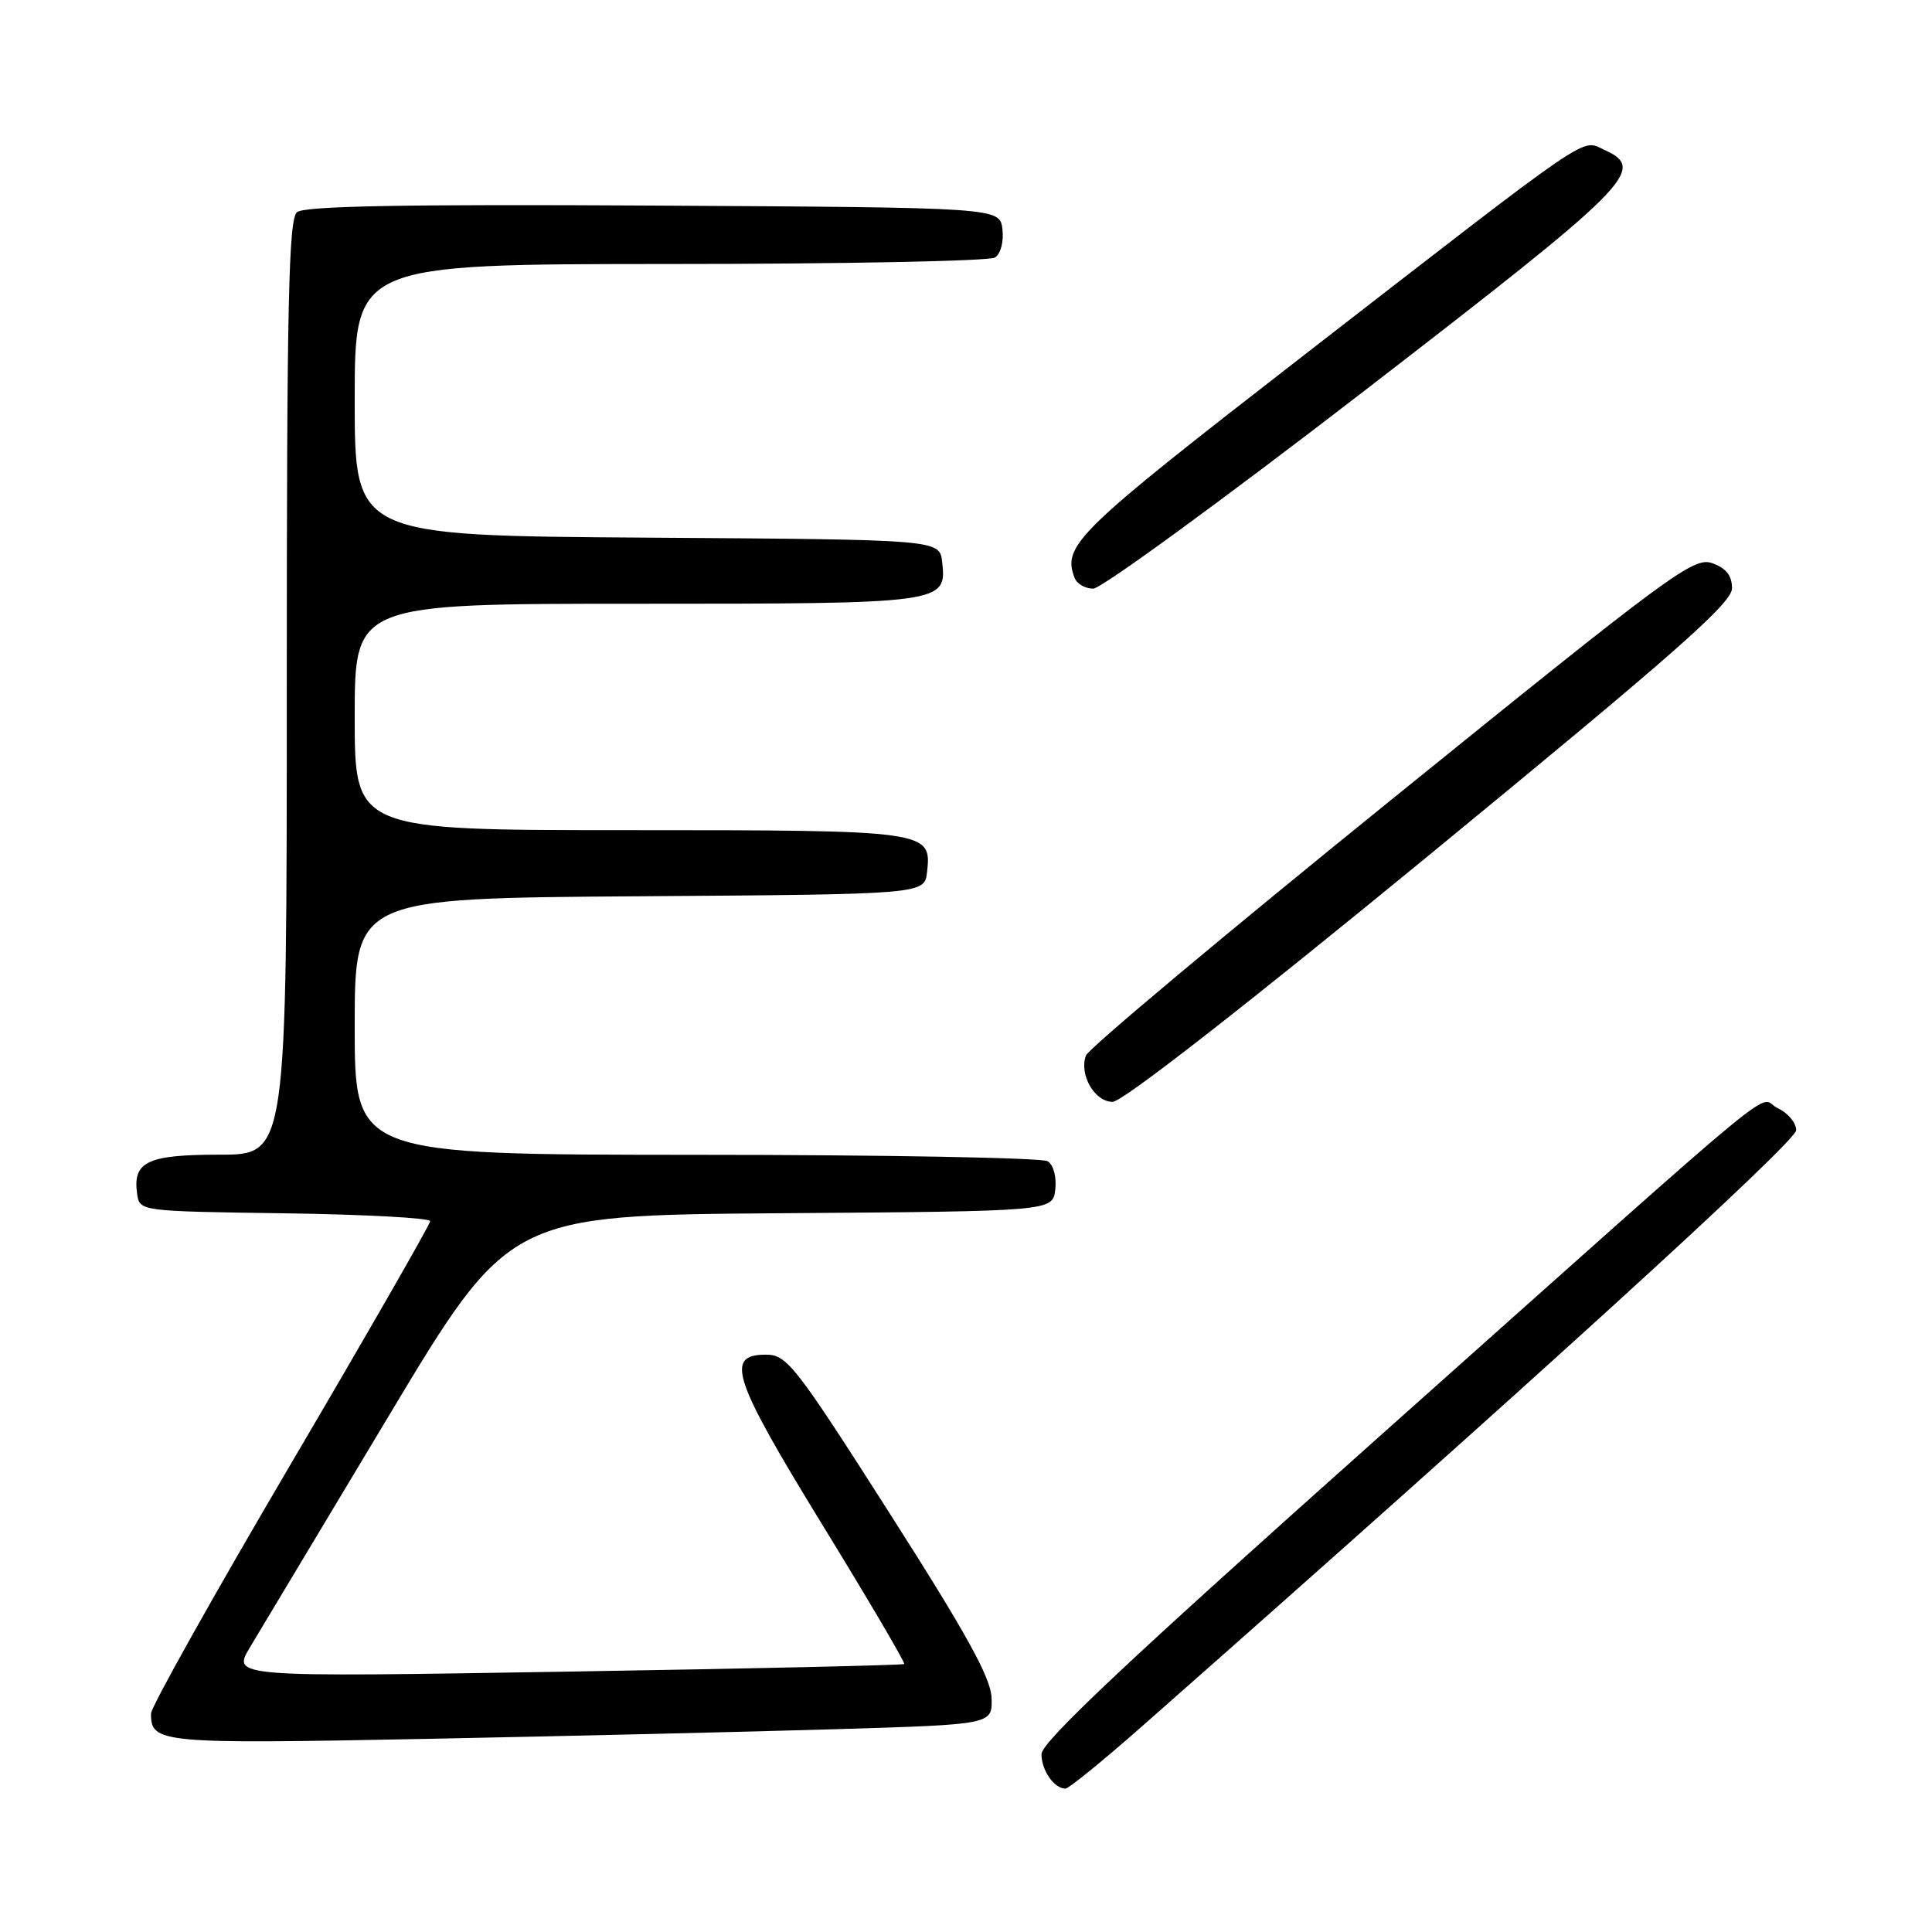 <?xml version="1.0" encoding="UTF-8" standalone="no"?>
<!DOCTYPE svg PUBLIC "-//W3C//DTD SVG 1.1//EN" "http://www.w3.org/Graphics/SVG/1.1/DTD/svg11.dtd" >
<svg xmlns="http://www.w3.org/2000/svg" xmlns:xlink="http://www.w3.org/1999/xlink" version="1.1" viewBox="0 0 256 256">
 <g >
 <path fill="currentColor"
d=" M 151.32 228.75 C 202.67 183.49 238.00 151.30 238.00 149.76 C 238.00 148.77 236.90 147.46 235.56 146.84 C 232.60 145.50 238.97 140.24 182.73 190.38 C 149.70 219.82 138.00 230.82 138.00 232.43 C 138.00 234.58 139.68 237.00 141.18 237.00 C 141.61 237.00 146.17 233.29 151.32 228.75 Z  M 111.00 229.12 C 131.50 228.50 131.50 228.50 131.39 225.00 C 131.30 222.32 128.12 216.56 117.87 200.50 C 105.33 180.85 104.27 179.50 101.48 179.50 C 96.03 179.50 97.07 182.64 108.99 202.08 C 115.11 212.05 119.98 220.34 119.81 220.49 C 119.64 220.65 99.53 221.10 75.12 221.50 C 30.75 222.23 30.75 222.23 33.12 218.28 C 34.43 216.10 42.69 202.33 51.48 187.67 C 67.46 161.02 67.46 161.02 103.48 160.76 C 139.50 160.50 139.50 160.50 139.83 157.61 C 140.02 155.97 139.59 154.35 138.83 153.87 C 138.10 153.41 117.14 153.02 92.25 153.02 C 47.00 153.00 47.00 153.00 47.00 136.01 C 47.00 119.02 47.00 119.02 84.75 118.76 C 122.50 118.50 122.50 118.50 122.84 115.55 C 123.46 110.06 123.06 110.00 83.31 110.00 C 47.00 110.00 47.00 110.00 47.00 95.00 C 47.00 80.00 47.00 80.00 84.31 80.00 C 125.14 80.00 125.46 79.96 124.84 74.45 C 124.50 71.50 124.50 71.50 85.75 71.24 C 47.00 70.98 47.00 70.98 47.00 52.99 C 47.00 35.00 47.00 35.00 88.75 34.98 C 111.71 34.98 131.10 34.59 131.83 34.13 C 132.59 33.65 133.02 32.03 132.83 30.39 C 132.50 27.50 132.50 27.50 86.61 27.24 C 53.57 27.05 40.35 27.30 39.36 28.11 C 38.24 29.05 38.00 40.07 38.00 91.12 C 38.00 153.00 38.00 153.00 29.12 153.00 C 19.51 153.00 17.57 153.92 18.17 158.19 C 18.50 160.50 18.50 160.50 37.75 160.77 C 48.34 160.92 57.00 161.39 57.00 161.81 C 57.00 162.23 48.68 176.73 38.51 194.03 C 28.33 211.34 20.01 226.20 20.01 227.05 C 19.99 230.99 21.16 231.10 56.49 230.41 C 75.19 230.04 99.72 229.46 111.00 229.12 Z  M 189.52 113.18 C 221.98 86.53 229.50 79.91 229.50 77.95 C 229.50 76.26 228.72 75.28 226.87 74.62 C 224.42 73.76 221.41 75.98 184.37 105.96 C 162.44 123.70 144.23 138.95 143.89 139.86 C 142.96 142.39 145.04 146.00 147.43 146.00 C 148.73 146.00 165.00 133.31 189.52 113.18 Z  M 180.65 51.89 C 216.33 24.36 218.25 22.44 212.59 19.86 C 209.45 18.43 211.69 16.90 172.50 47.28 C 142.55 70.51 140.74 72.26 142.39 76.57 C 142.69 77.36 143.80 78.00 144.86 78.00 C 145.92 78.00 162.03 66.25 180.65 51.89 Z "/>
</g>
</svg>